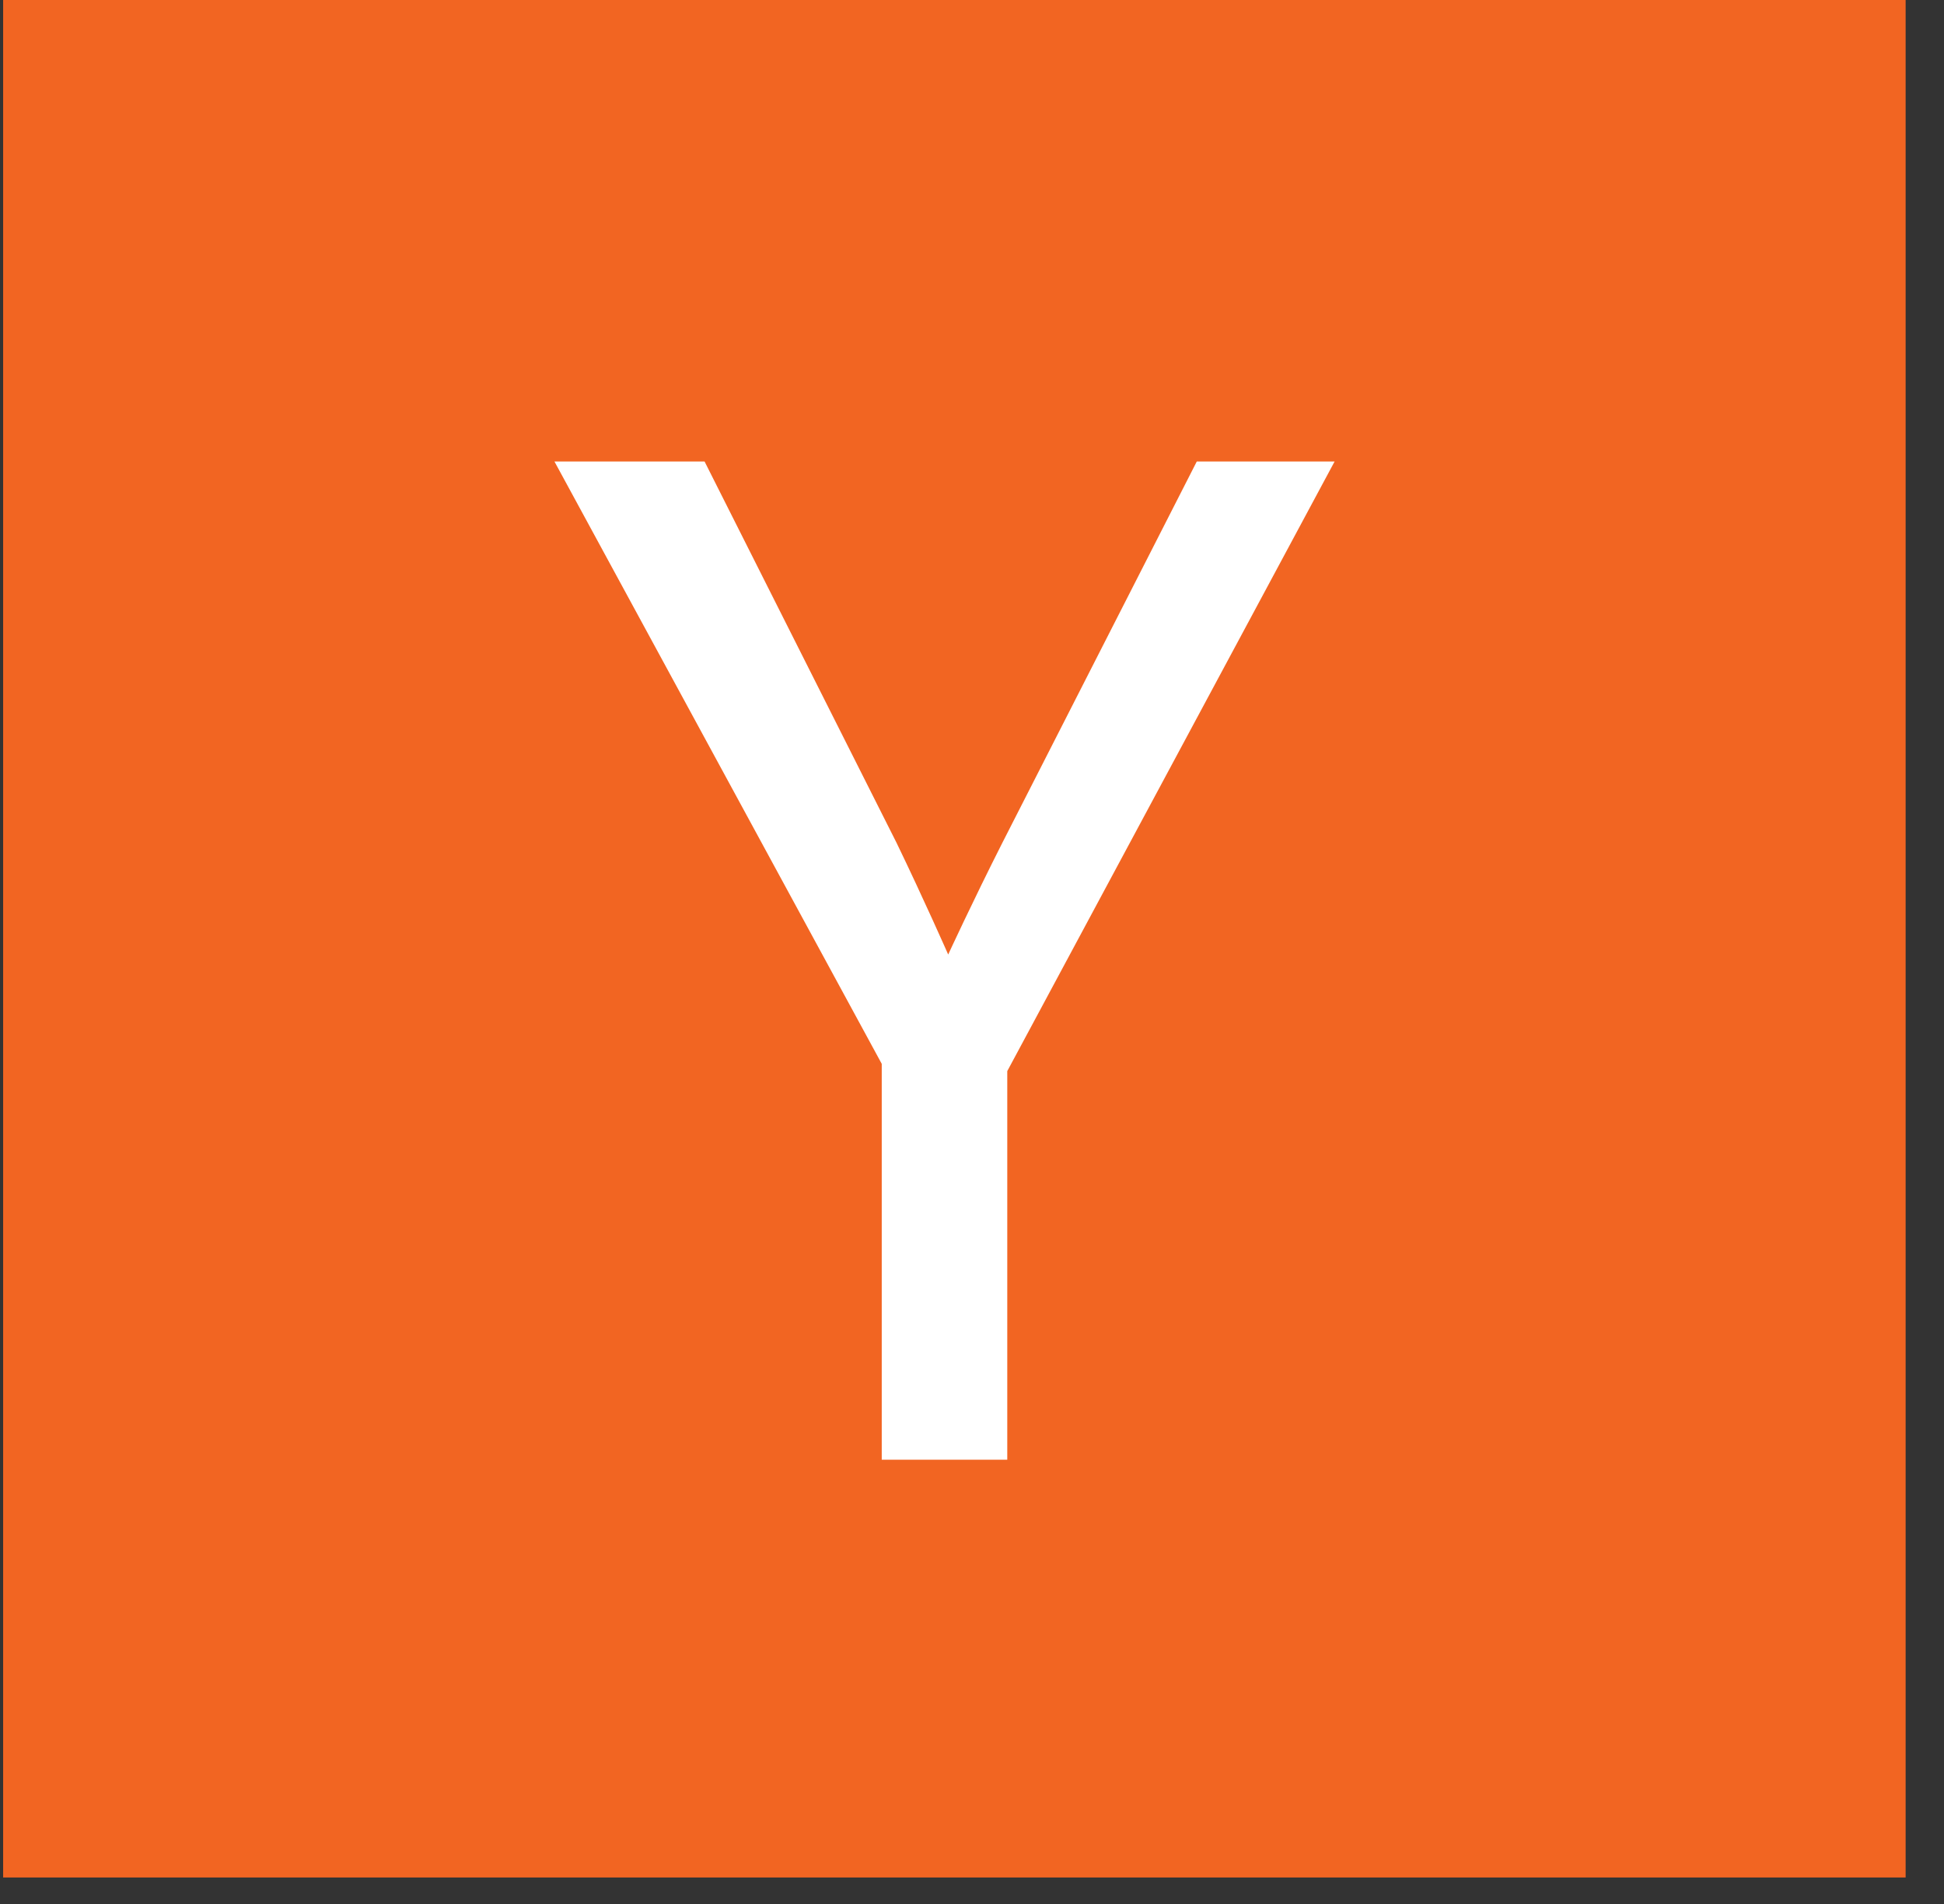 <svg width="49" height="48" viewBox="0 0 49 48" fill="none" xmlns="http://www.w3.org/2000/svg">
<rect x="0" y="0" width="49" height="48" fill="#333333" stroke="none"/>
<path d="M48.033 0H0.079V47.332H48.033V0Z" fill="#F26522"/>
<path d="M13.975 11.634H17.759L22.598 21.247C23.28 22.656 23.9 24.064 23.9 24.064C23.9 24.064 24.521 22.717 25.265 21.247L30.166 11.634H33.64L25.389 27.003V36.8H22.225V26.82L13.975 11.634Z" fill="white"/>
</svg>
